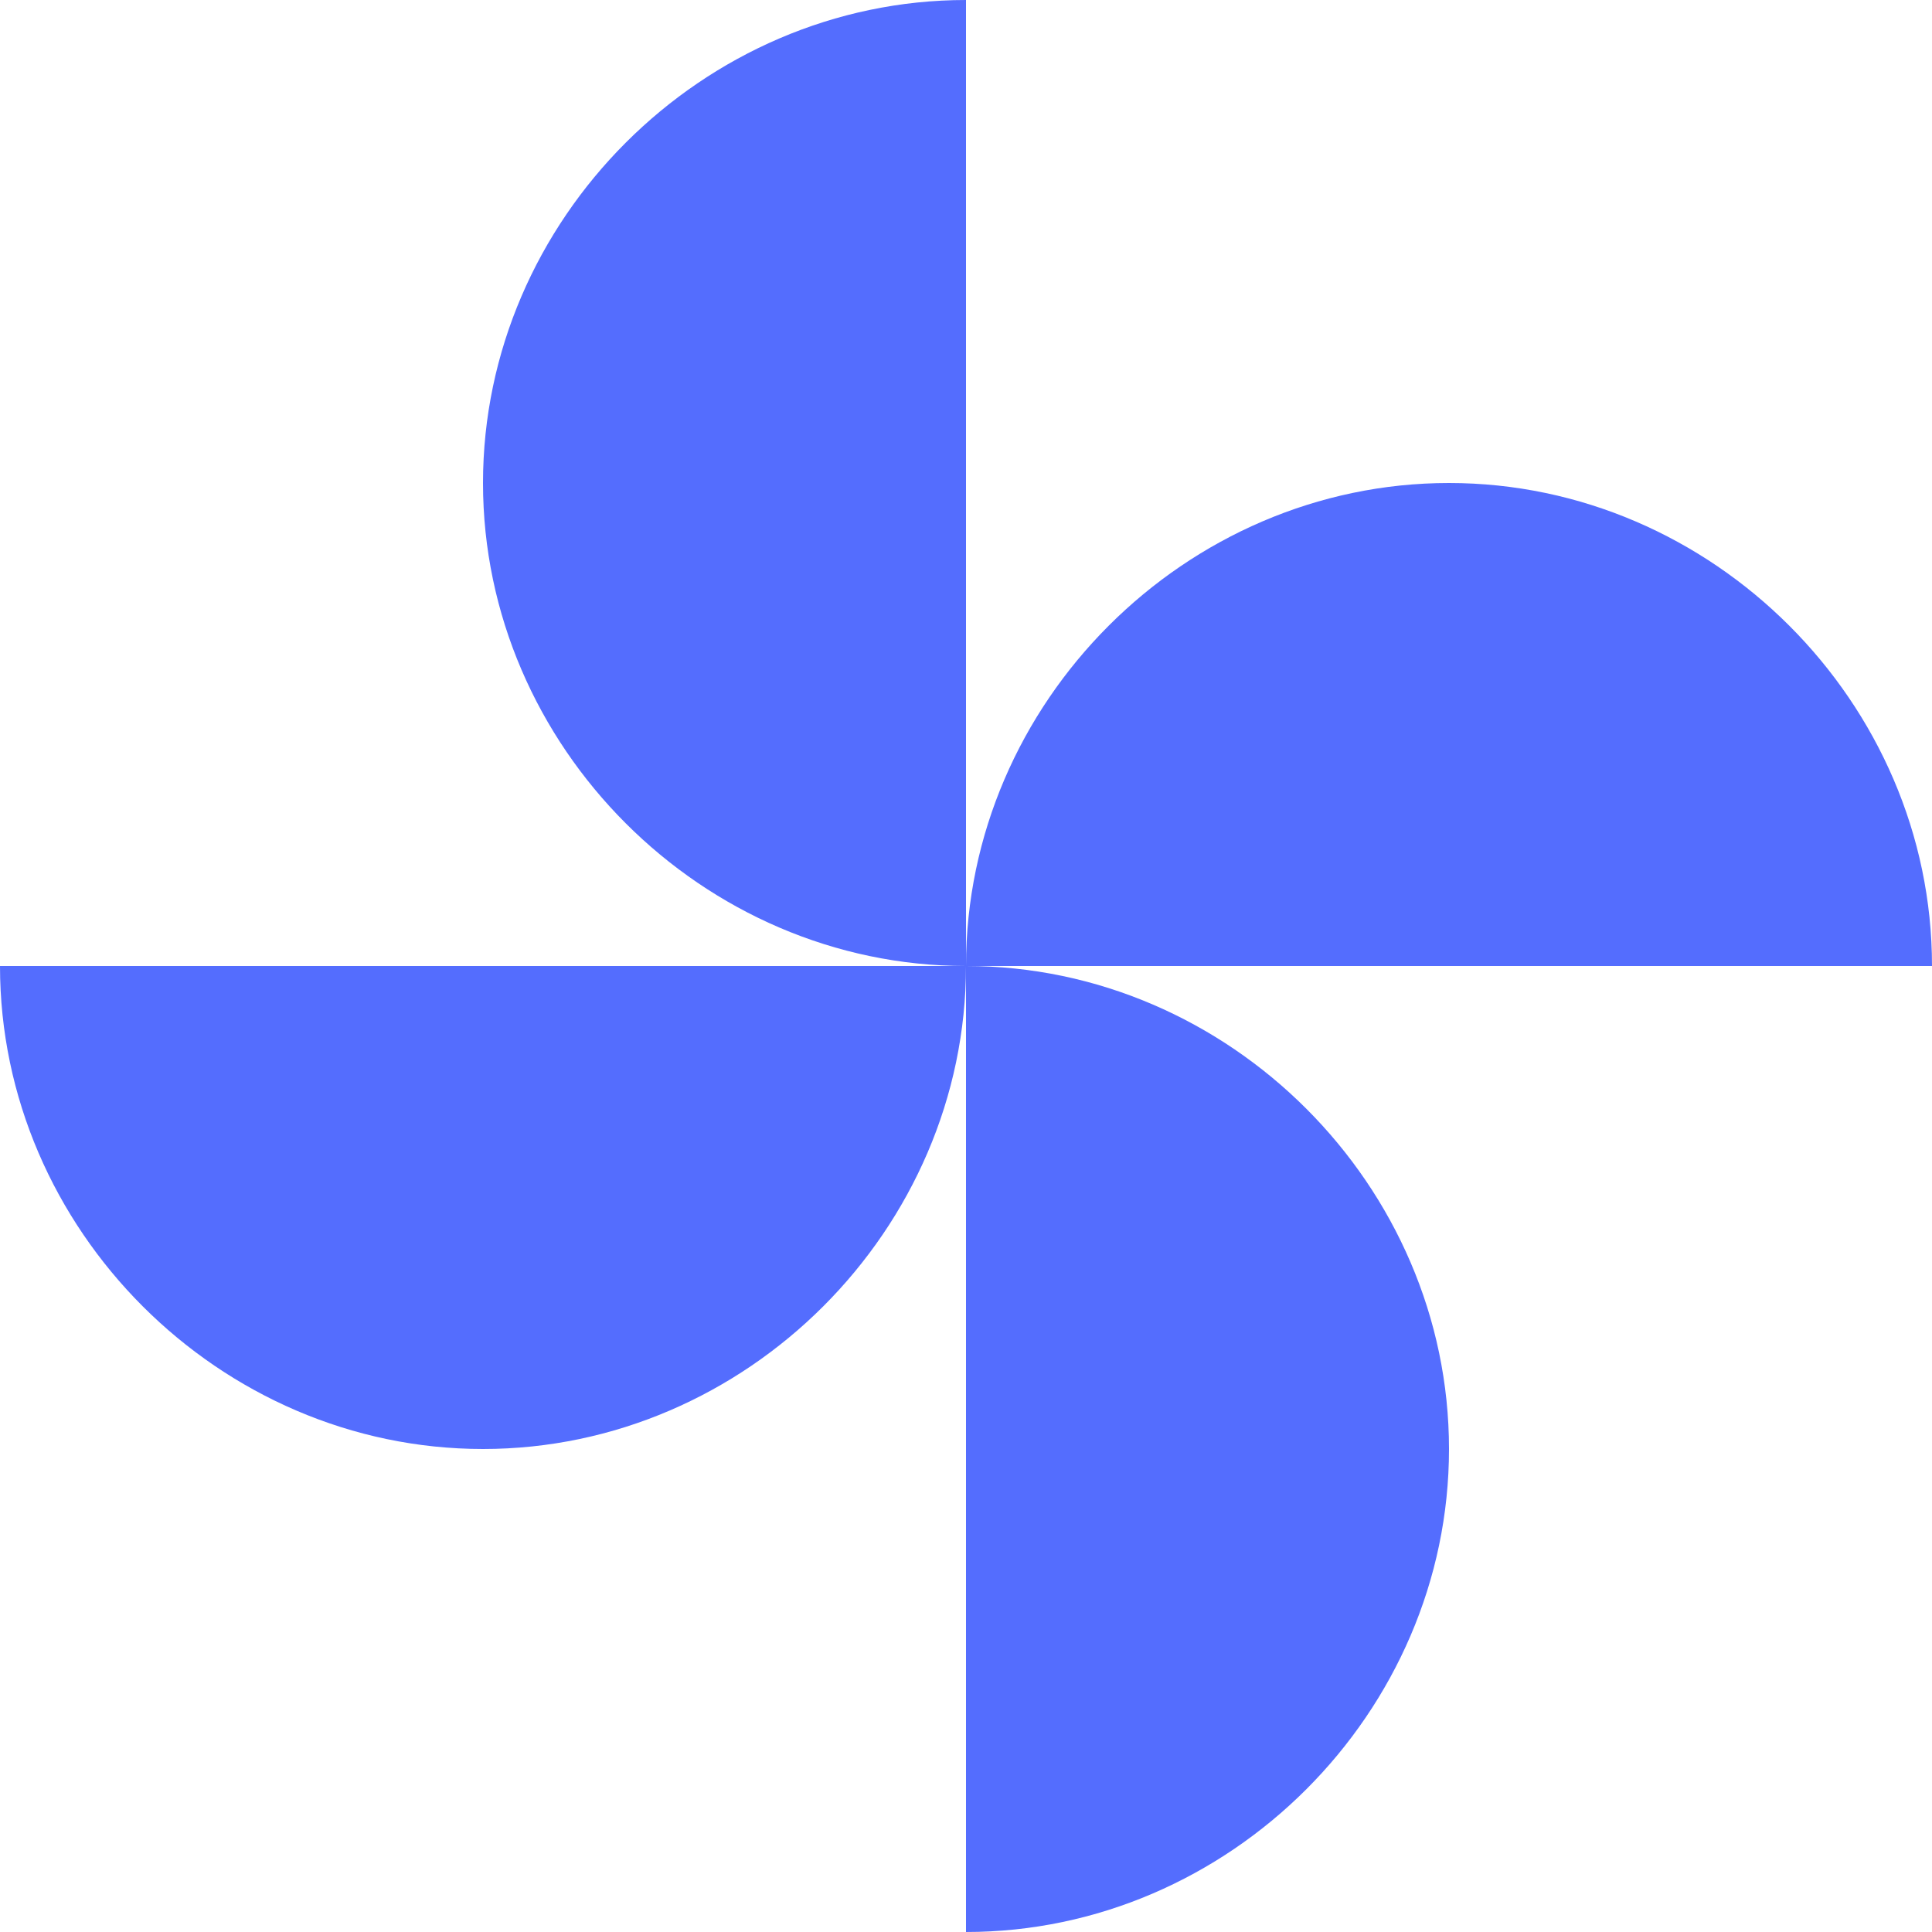 <svg width="394" height="394" viewBox="0 0 394 394" fill="none" xmlns="http://www.w3.org/2000/svg">
<g clip-path="url(#clip0_273_639)">
<path d="M197 197C197 143.273 241.773 98.5 295.5 98.5C349.227 98.5 394 143.273 394 197H197ZM197 197C197 250.727 152.227 295.5 98.5 295.5C44.773 295.5 0 250.727 0 197H197ZM197 197C143.273 197 98.5 152.227 98.5 98.5C98.5 44.773 143.273 0 197 0V197ZM197 197C250.727 197 295.5 241.773 295.5 295.5C295.5 349.227 250.727 394 197 394V197Z" fill="#546DFE"/>
</g>
<defs>
<clipPath id="clip0_273_639">
<rect width="394" height="394" fill="white"/>
</clipPath>
</defs>
</svg>
